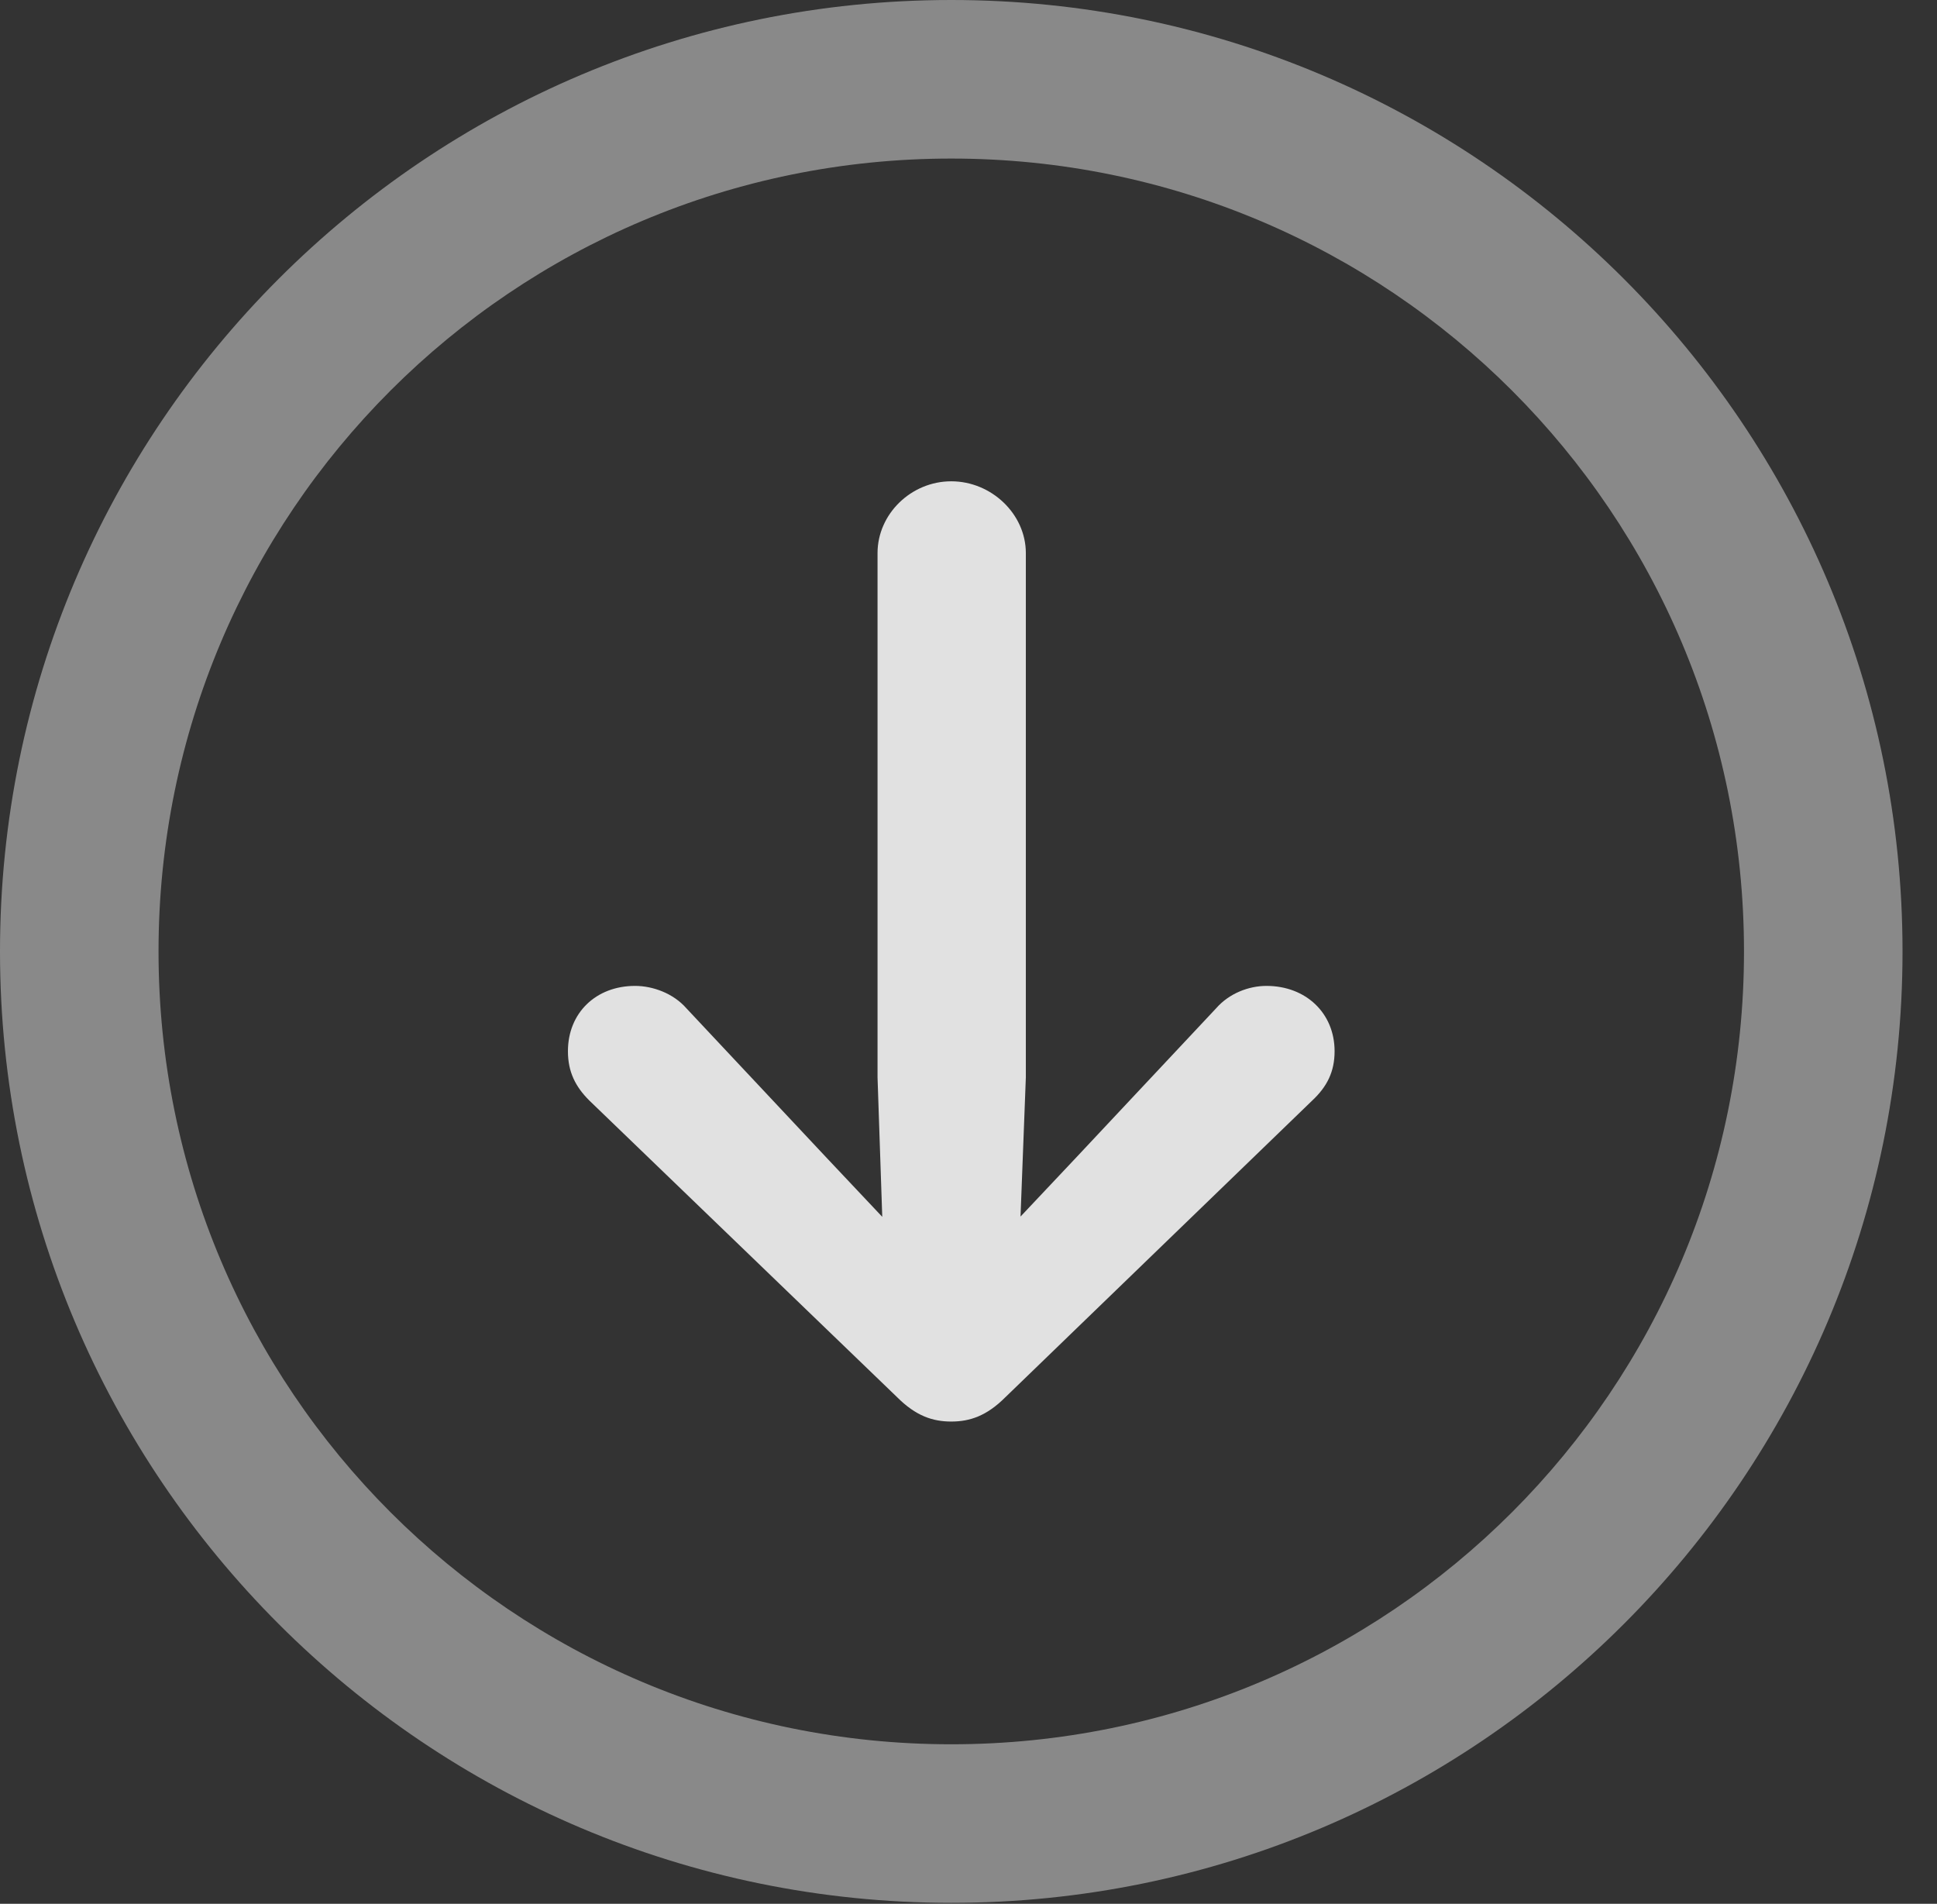 <?xml version="1.0" encoding="UTF-8"?>
<!--Generator: Apple Native CoreSVG 341-->
<!DOCTYPE svg
PUBLIC "-//W3C//DTD SVG 1.1//EN"
       "http://www.w3.org/Graphics/SVG/1.1/DTD/svg11.dtd">
<svg version="1.1" xmlns="http://www.w3.org/2000/svg" xmlns:xlink="http://www.w3.org/1999/xlink" viewBox="0 0 20.283 19.932">
 <rect x="0" y="0" width="20.283" height="19.932" fill="#333333" stroke="none"/>
 <g>
  <rect height="19.932" opacity="0" width="20.283" x="0" y="0"/>
  <path d="M9.961 19.922C15.459 19.922 19.922 15.459 19.922 9.961C19.922 4.463 15.459 0 9.961 0C4.463 0 0 4.463 0 9.961C0 15.459 4.463 19.922 9.961 19.922ZM9.961 18.262C5.371 18.262 1.66 14.551 1.66 9.961C1.66 5.371 5.371 1.66 9.961 1.66C14.551 1.66 18.262 5.371 18.262 9.961C18.262 14.551 14.551 18.262 9.961 18.262Z" fill="white" fill-opacity="0.425"/>
  <path d="M9.961 5.039C9.541 5.039 9.189 5.381 9.189 5.791L9.189 11.279L9.258 13.32C9.277 13.76 9.609 13.994 9.961 13.994C10.312 13.994 10.654 13.76 10.664 13.32L10.742 11.279L10.742 5.791C10.742 5.381 10.381 5.039 9.961 5.039ZM9.961 14.883C10.156 14.883 10.332 14.824 10.527 14.629L13.74 11.523C13.896 11.377 13.975 11.221 13.975 11.006C13.975 10.605 13.672 10.322 13.262 10.322C13.076 10.322 12.871 10.4 12.734 10.557L11.25 12.139L9.961 13.506L9.961 13.506L8.672 12.139L7.188 10.557C7.051 10.4 6.836 10.322 6.65 10.322C6.24 10.322 5.947 10.605 5.947 11.006C5.947 11.221 6.025 11.377 6.172 11.523L9.395 14.629C9.59 14.824 9.766 14.883 9.961 14.883Z" fill="white" fill-opacity="0.85"/>
 </g>
</svg>
